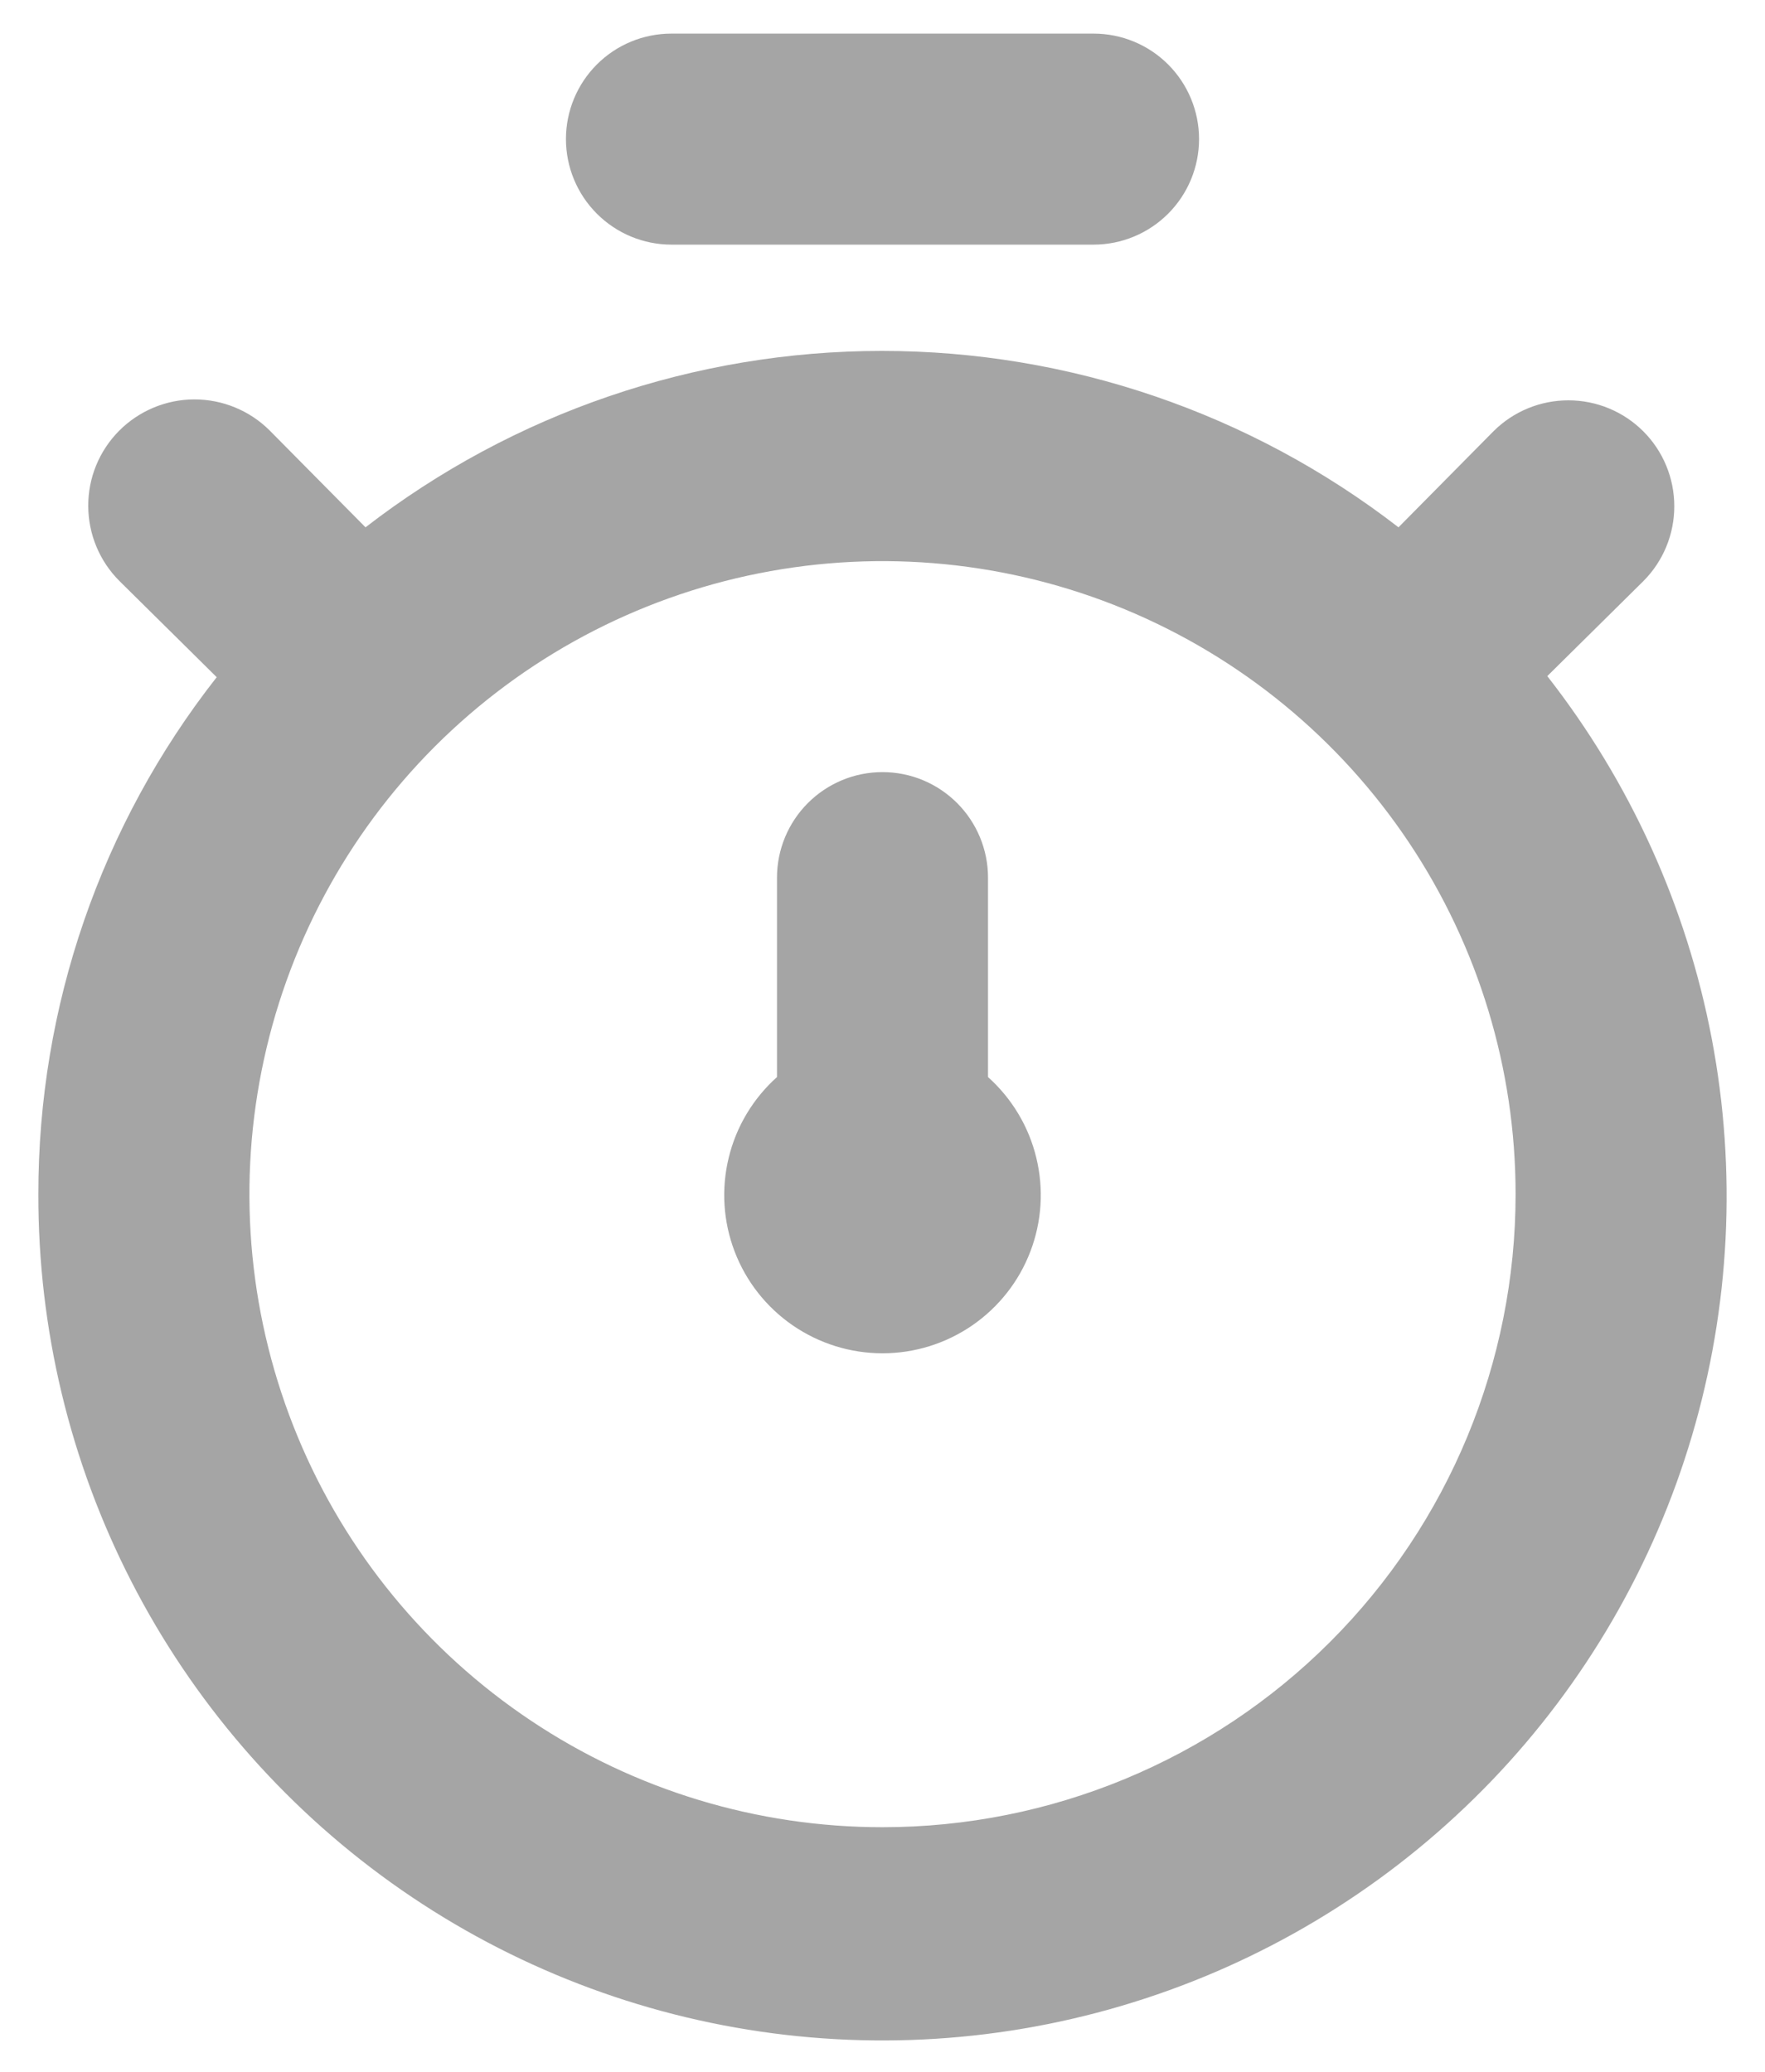 <svg width="23" height="27" viewBox="0 0 23 27" fill="none" xmlns="http://www.w3.org/2000/svg">
<path d="M20.163 8.811L21.414 7.574C21.673 7.315 21.818 6.964 21.818 6.598C21.818 6.231 21.673 5.88 21.414 5.621C21.155 5.362 20.804 5.217 20.438 5.217C20.071 5.217 19.72 5.362 19.461 5.621L18.224 6.872C16.297 5.382 13.929 4.573 11.493 4.573C9.057 4.573 6.69 5.382 4.763 6.872L3.511 5.607C3.251 5.349 2.898 5.204 2.53 5.205C2.163 5.206 1.811 5.354 1.552 5.614C1.293 5.875 1.148 6.228 1.15 6.595C1.151 6.963 1.298 7.315 1.559 7.574L2.824 8.825C1.315 10.747 0.497 13.12 0.5 15.562C0.496 17.316 0.91 19.046 1.71 20.606C2.51 22.167 3.671 23.514 5.097 24.535C6.523 25.556 8.172 26.221 9.908 26.475C11.643 26.729 13.414 26.564 15.072 25.994C16.731 25.425 18.229 24.467 19.443 23.201C20.656 21.935 21.549 20.397 22.047 18.715C22.545 17.034 22.634 15.257 22.306 13.535C21.978 11.812 21.243 10.192 20.163 8.811V8.811ZM11.5 23.812C9.868 23.812 8.273 23.329 6.917 22.422C5.56 21.516 4.502 20.227 3.878 18.72C3.254 17.212 3.09 15.553 3.409 13.953C3.727 12.353 4.513 10.883 5.666 9.729C6.82 8.575 8.29 7.789 9.891 7.471C11.491 7.153 13.15 7.316 14.657 7.94C16.165 8.565 17.453 9.622 18.36 10.979C19.266 12.336 19.75 13.931 19.75 15.562C19.75 17.75 18.881 19.849 17.334 21.396C15.787 22.943 13.688 23.812 11.5 23.812ZM8.75 3.188H14.25C14.615 3.188 14.964 3.043 15.222 2.785C15.48 2.527 15.625 2.177 15.625 1.812C15.625 1.448 15.48 1.098 15.222 0.84C14.964 0.582 14.615 0.438 14.25 0.438H8.75C8.385 0.438 8.036 0.582 7.778 0.84C7.52 1.098 7.375 1.448 7.375 1.812C7.375 2.177 7.52 2.527 7.778 2.785C8.036 3.043 8.385 3.188 8.75 3.188V3.188ZM12.875 11.438C12.875 11.073 12.73 10.723 12.472 10.465C12.214 10.207 11.865 10.062 11.5 10.062C11.135 10.062 10.786 10.207 10.528 10.465C10.27 10.723 10.125 11.073 10.125 11.438V14.036C9.814 14.315 9.594 14.681 9.496 15.087C9.397 15.493 9.424 15.919 9.573 16.309C9.722 16.7 9.986 17.035 10.33 17.272C10.675 17.509 11.082 17.636 11.5 17.636C11.918 17.636 12.326 17.509 12.67 17.272C13.014 17.035 13.278 16.7 13.427 16.309C13.576 15.919 13.603 15.493 13.504 15.087C13.406 14.681 13.186 14.315 12.875 14.036V11.438Z" fill="#A5A5A5"/>
</svg>
